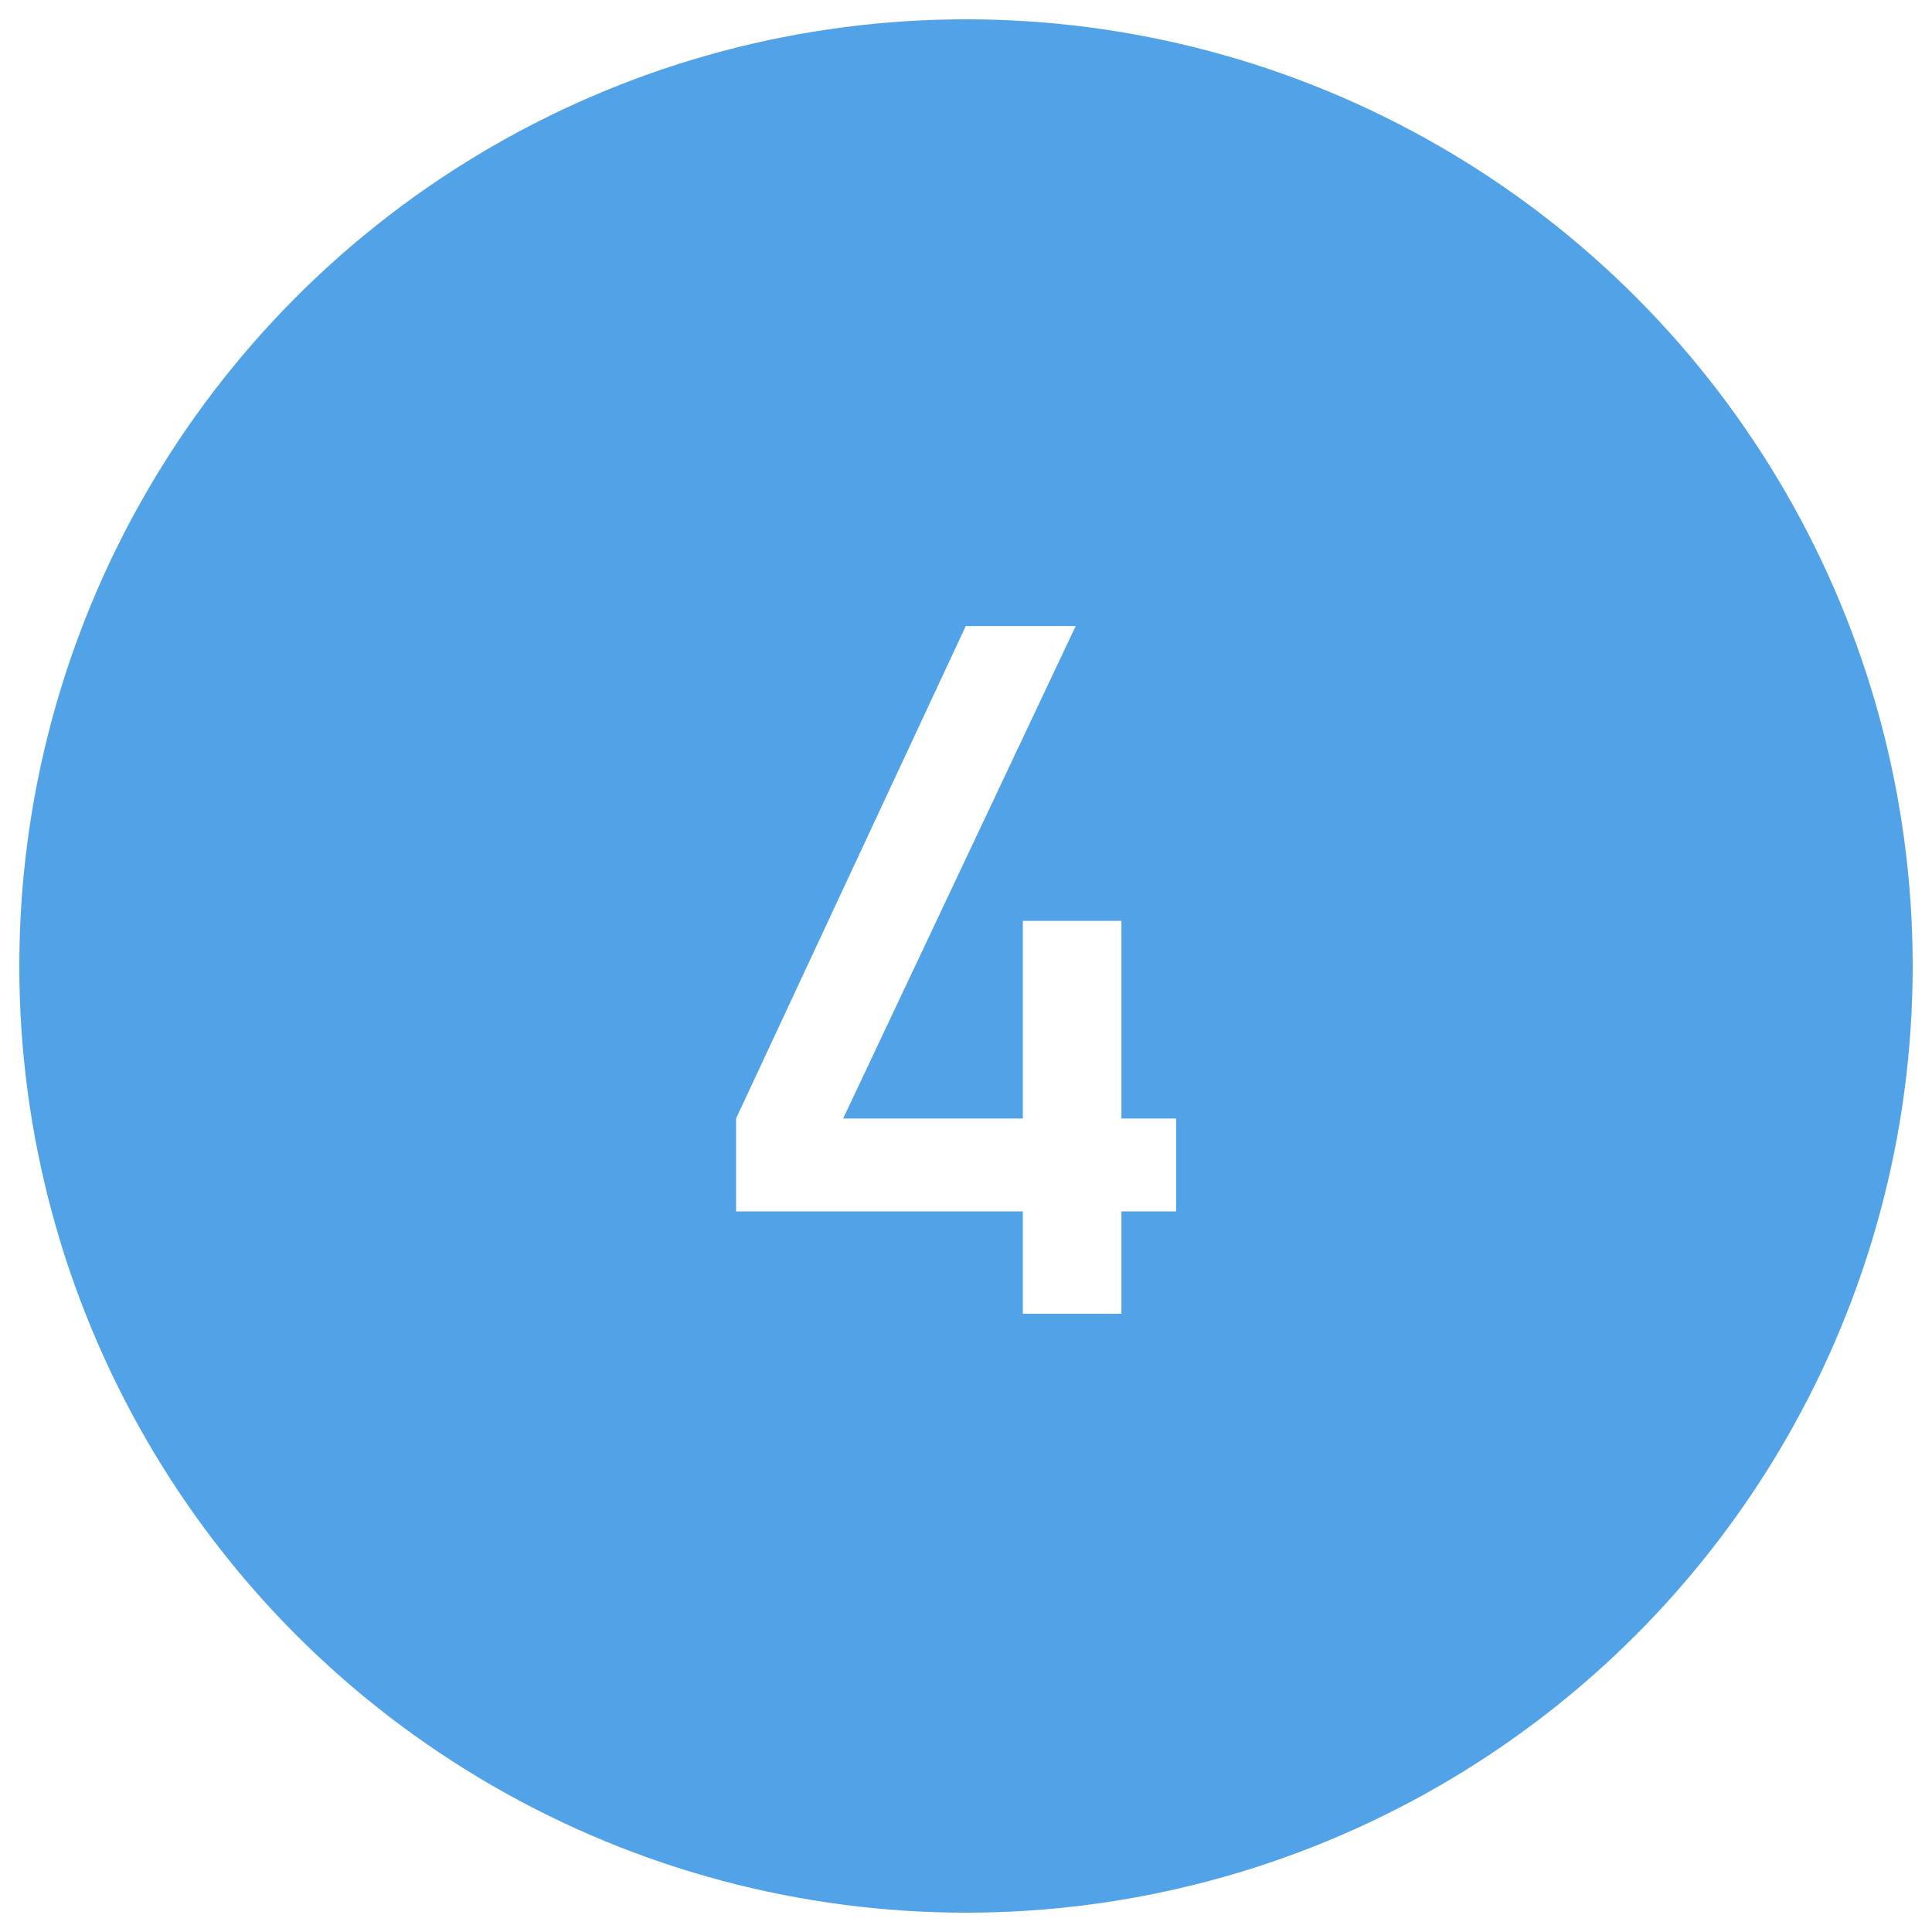 <svg width="100" height="100" viewBox="0 0 100 100" fill="none" xmlns="http://www.w3.org/2000/svg">
<rect width="100" height="100" fill="white"/>
<circle cx="50" cy="50" r="49" fill="#52A2E8"/>
<path d="M38.099 62.702V57.893L49.988 32.404H55.677L43.641 57.893H52.942V47.663H58.045V57.893H60.877V62.702H58.045V68H52.942V62.702H38.099Z" fill="white"/>
</svg>
